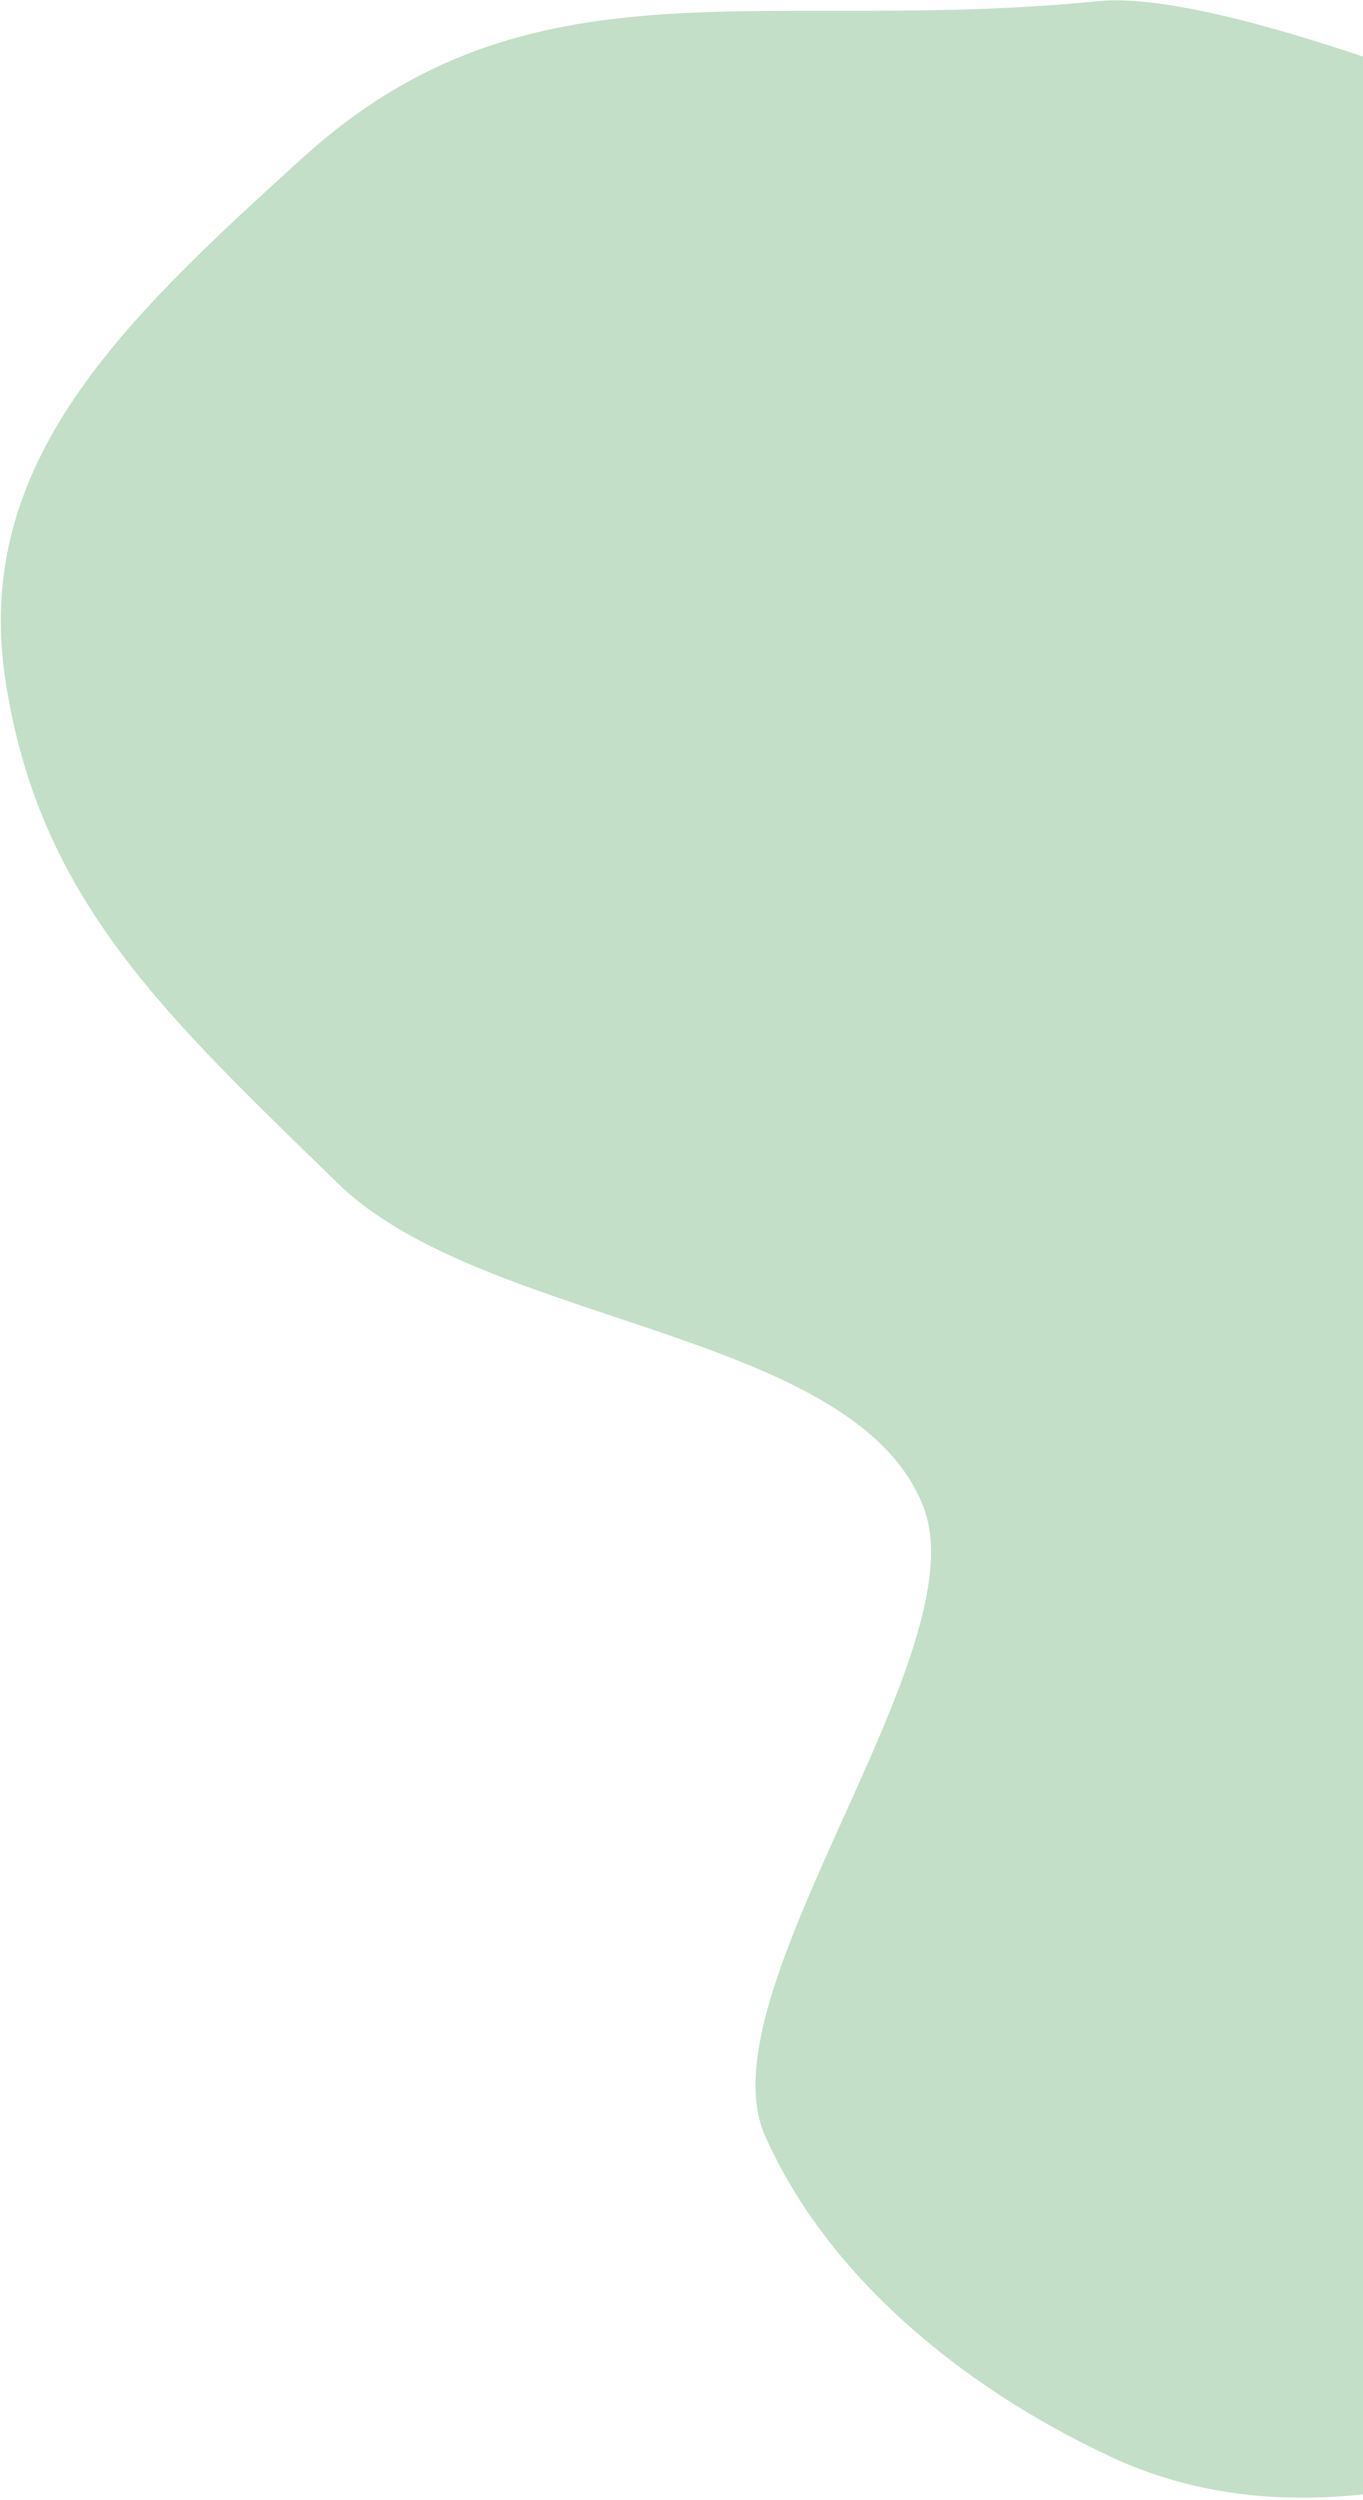 <svg width="313" height="574" viewBox="0 0 313 574" fill="none" xmlns="http://www.w3.org/2000/svg">
<path d="M607.925 161C607.925 161 611.722 178.232 607.923 161.018C604.124 143.804 314.691 -5.994 252.127 0.269C174.855 8.005 121.848 -11.22 69.627 36.123C28.289 73.599 -6.388 106.197 1.244 156.182C8.931 206.531 37.771 232.9 77.583 271.724C111.221 304.527 196.507 305.236 212.103 346.141C224.844 379.561 161.103 457.466 175.674 490.376C189.563 521.745 219.704 547.599 255.106 564.135C325.255 596.902 414.698 536.218 463.476 498.402C512.254 460.586 578.23 426.065 609.593 359.203C643.53 286.852 607.925 161 607.925 161Z" fill="#89C190" fill-opacity="0.5"/>
</svg>
